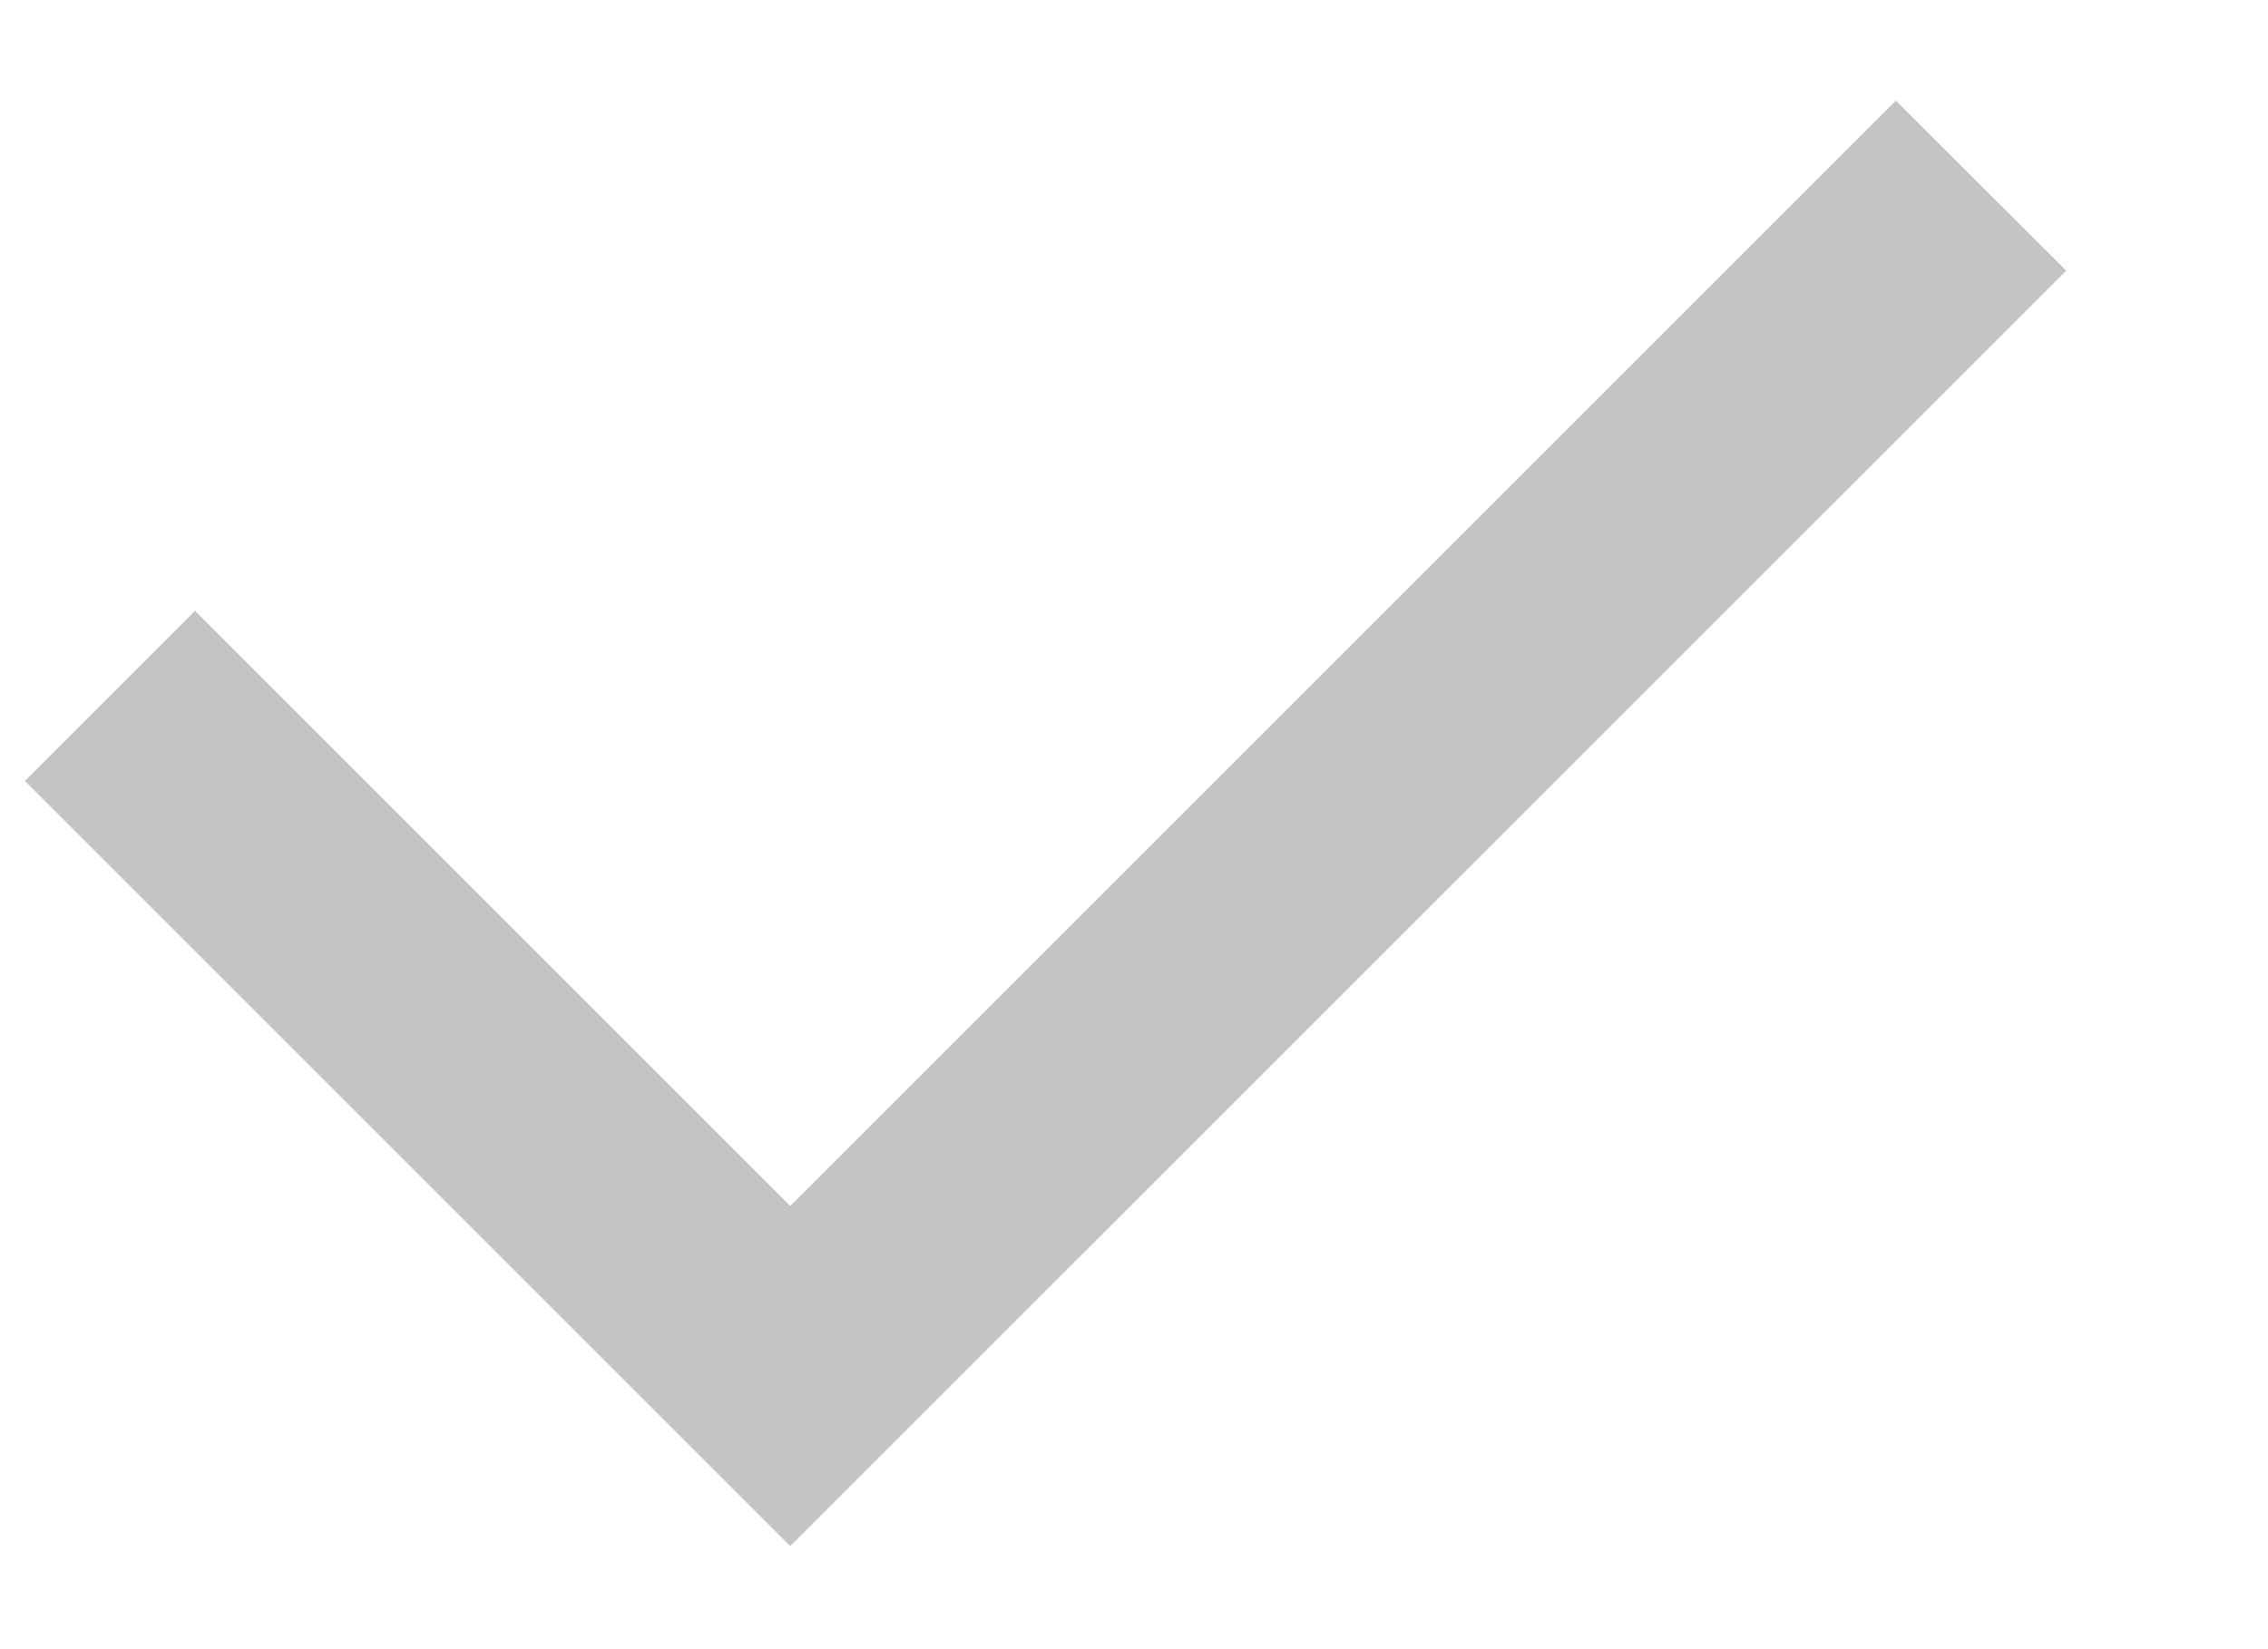 <svg width="11" height="8" viewBox="0 0 11 8" fill="none" xmlns="http://www.w3.org/2000/svg">
<path d="M3.833 5.85L9.195 0.488L10.021 1.313L3.833 7.5L0.121 3.788L0.946 2.963L3.833 5.85Z" fill="#C4C4C4"/>
</svg>
